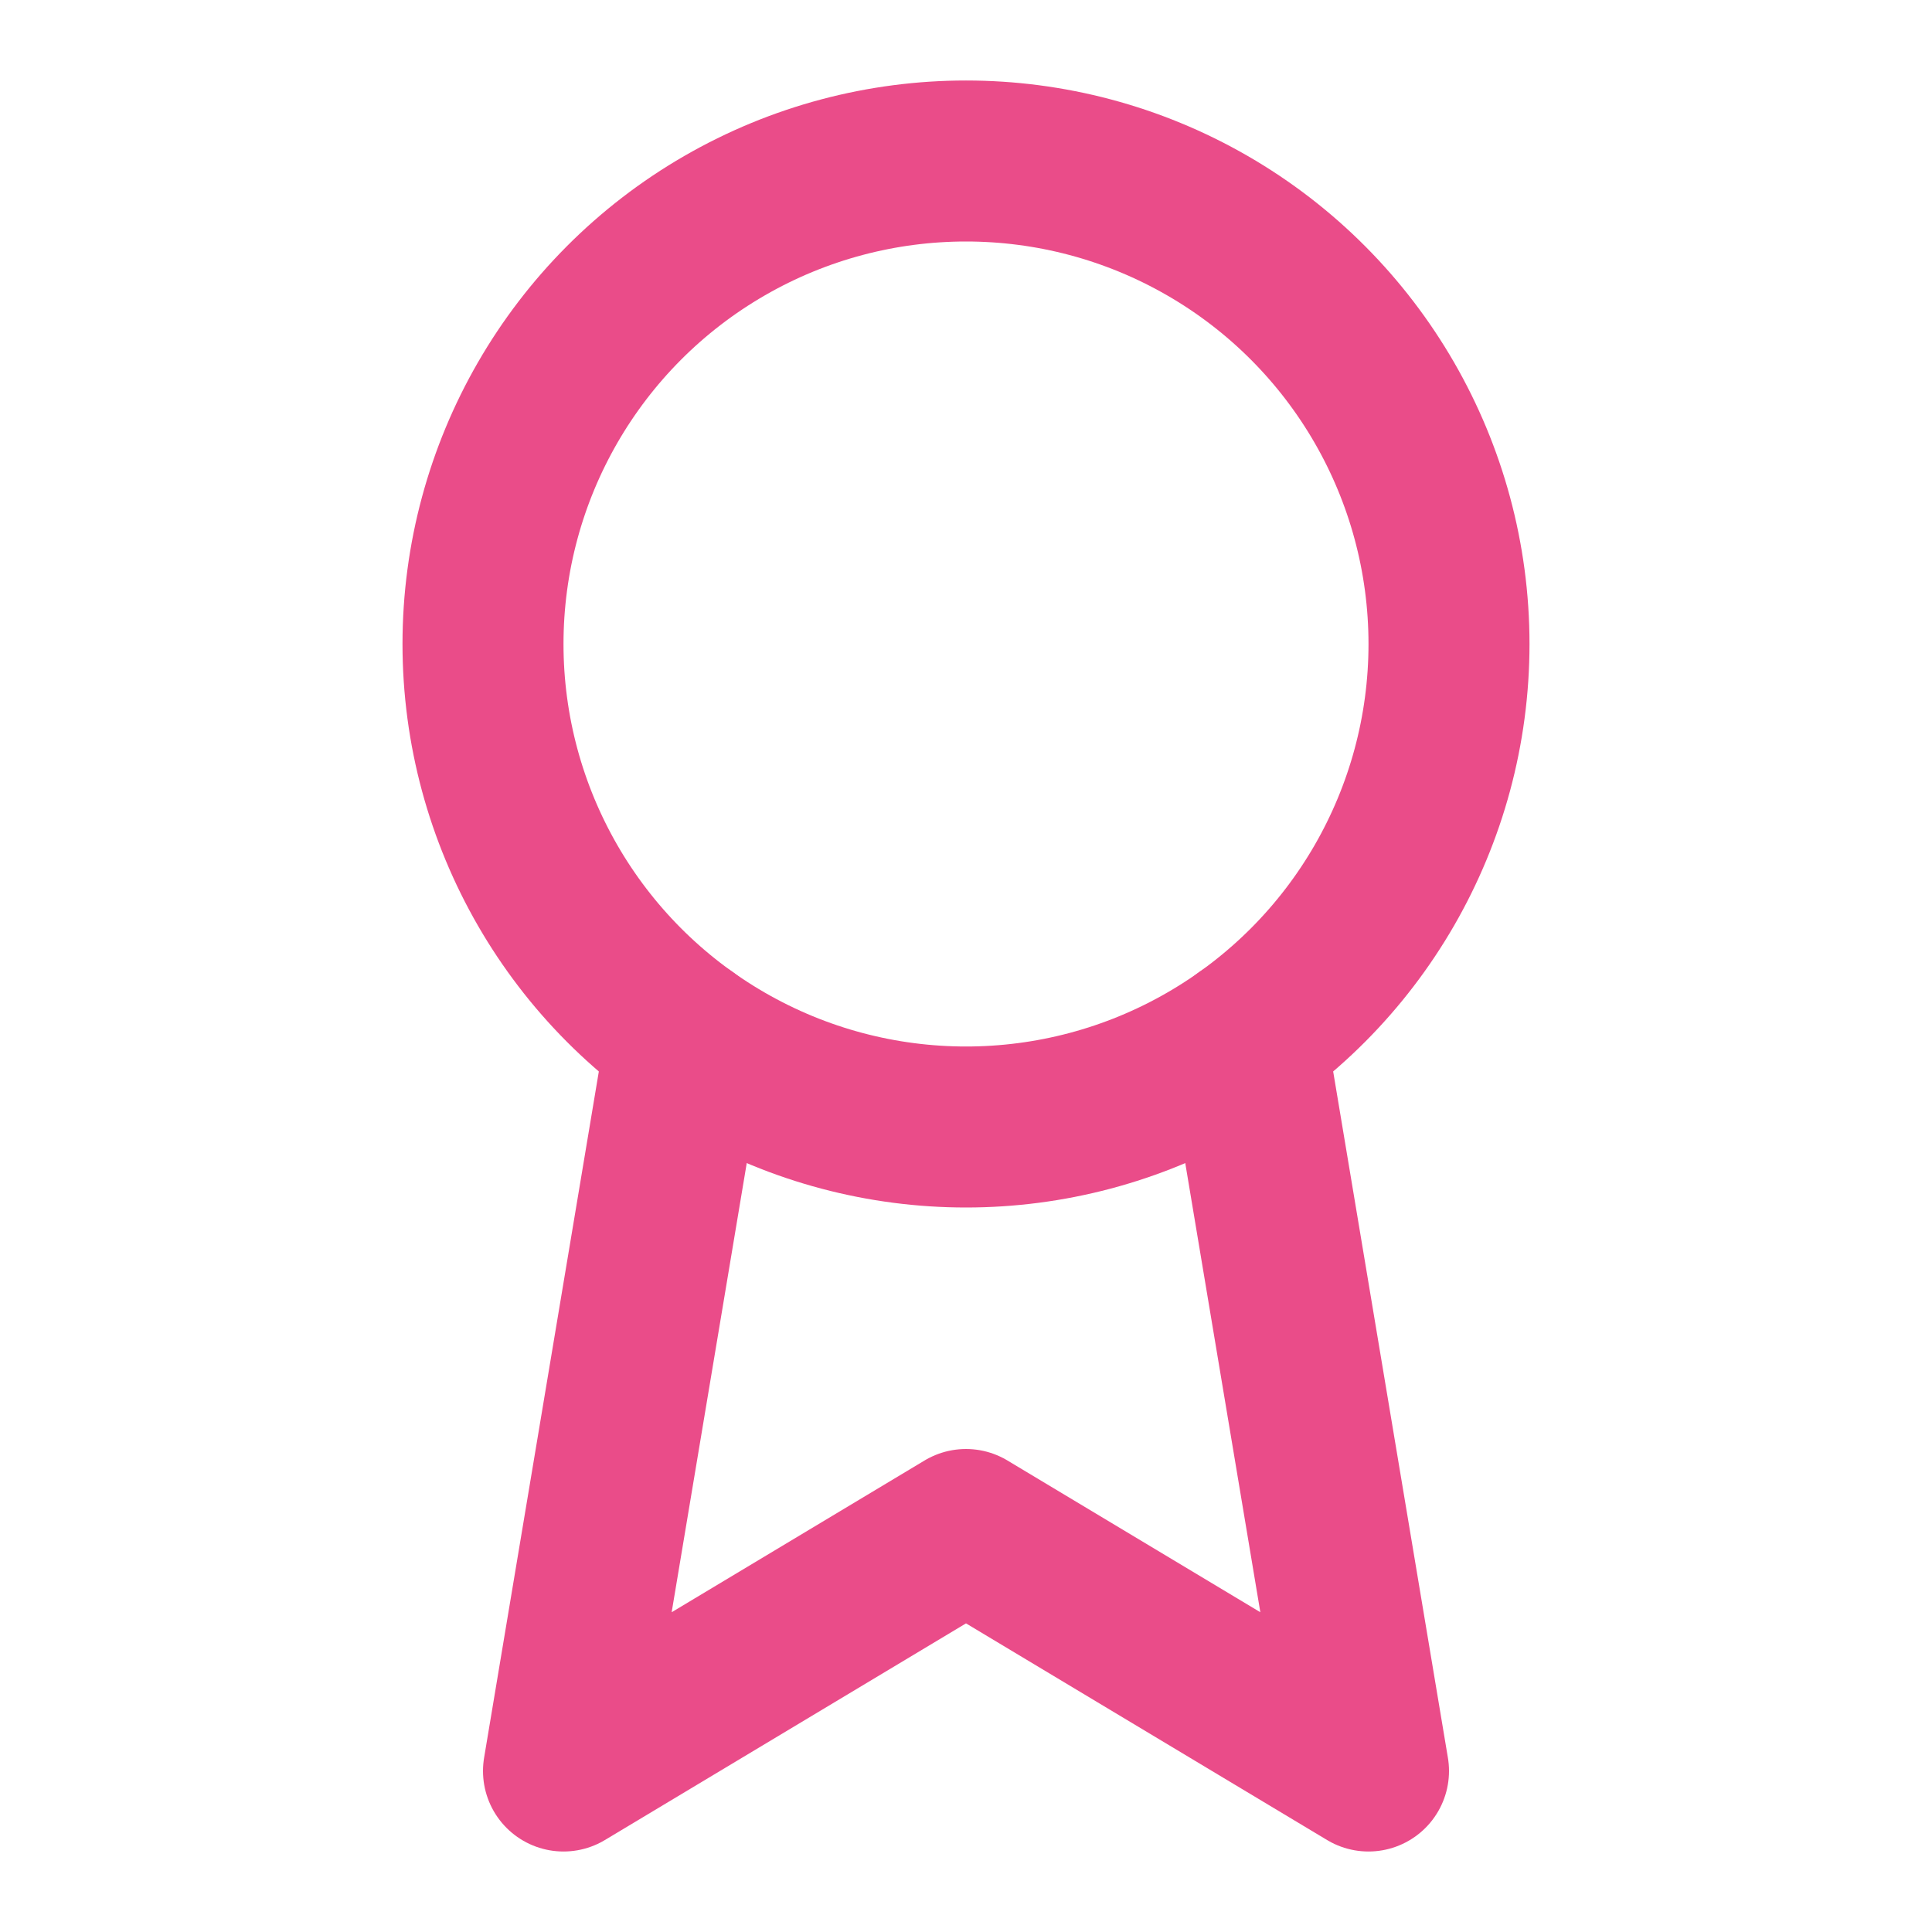 <svg xmlns="http://www.w3.org/2000/svg" width="24"
    height="24" viewBox="0 0 24 24" fill="none" stroke="#EA4C89"
    stroke-width="2" stroke-linecap="round" stroke-linejoin="round"
    >
    <circle cx="12" cy="8" r="6"></circle>
    <path d="M15.477 12.89 17 22l-5-3-5 3 1.523-9.11"></path>
</svg>